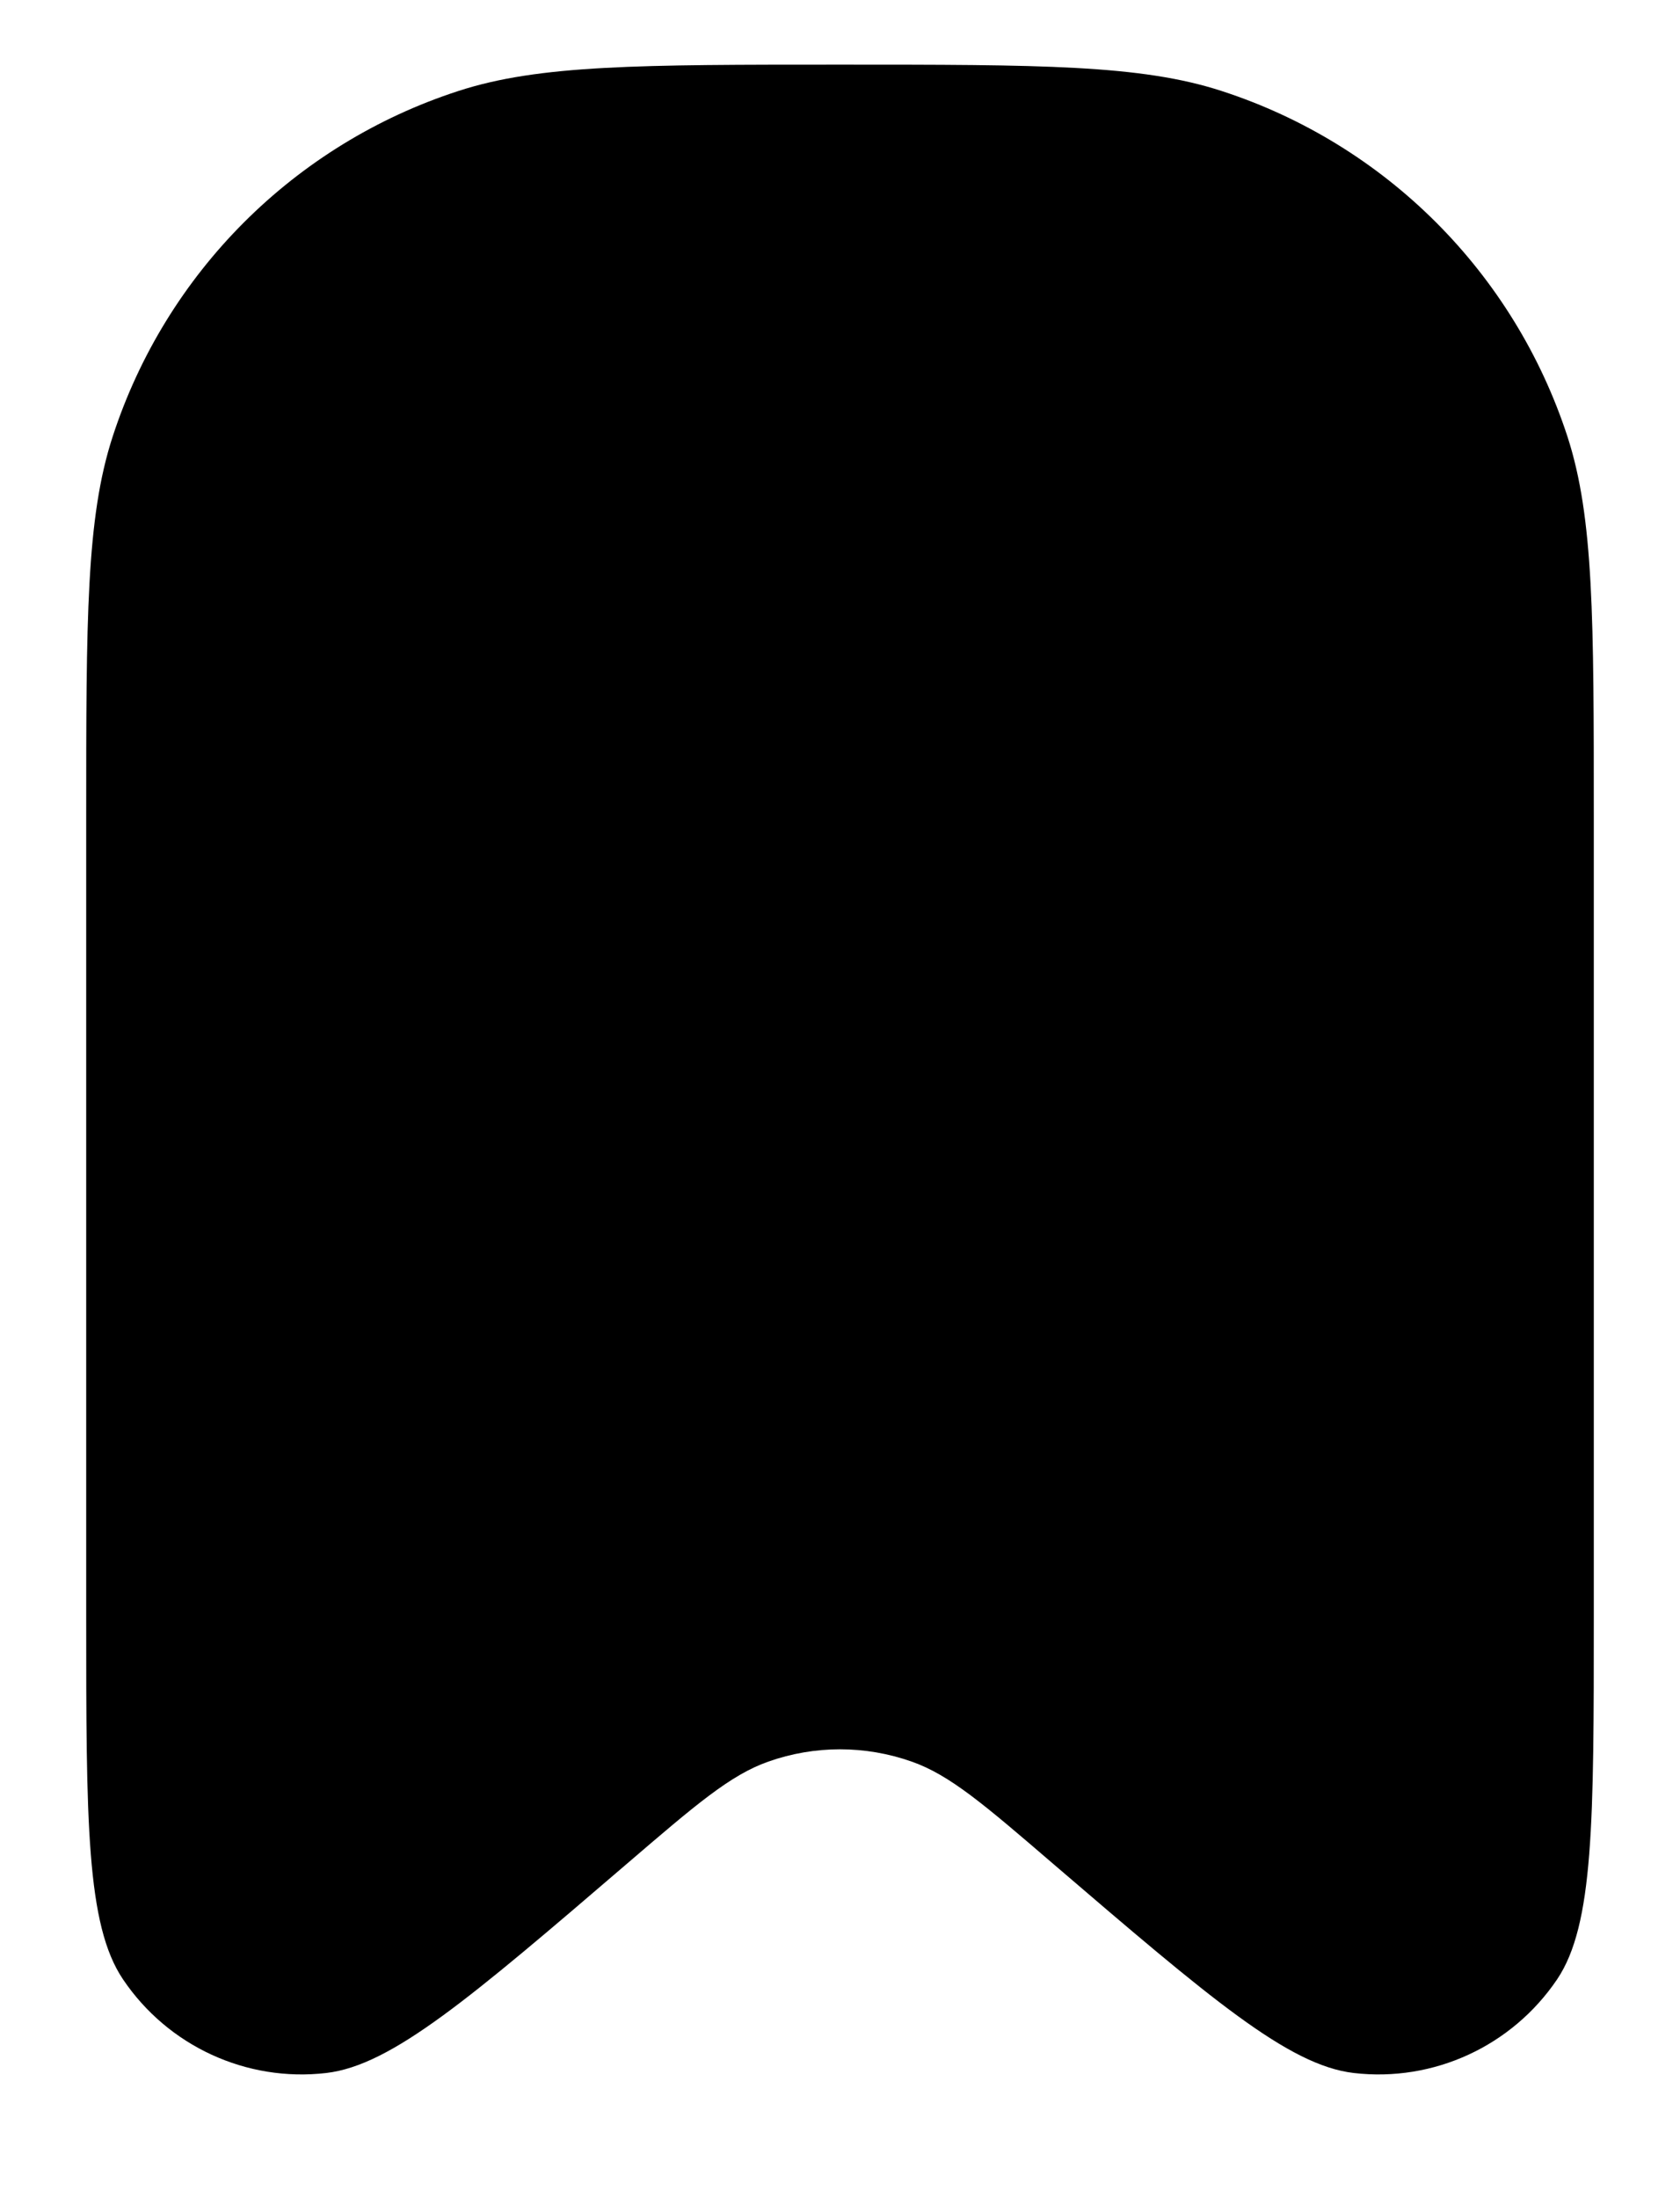 <svg viewBox="0 0 13 17" xmlns="http://www.w3.org/2000/svg">
  <path
    d="M0.667 6.333C0.667 4.782 0.667 4.007 0.871 3.379C1.283 2.111 2.277 1.116 3.546 0.704C4.173 0.5 4.949 0.5 6.5 0.5C8.051 0.5 8.827 0.5 9.454 0.704C10.723 1.116 11.717 2.111 12.13 3.379C12.333 4.007 12.333 4.782 12.333 6.333V12.489C12.333 14.087 12.333 14.886 12.049 15.308C11.7 15.824 11.094 16.104 10.475 16.032C9.969 15.973 9.363 15.454 8.149 14.414C7.616 13.956 7.349 13.727 7.055 13.624C6.696 13.497 6.304 13.497 5.945 13.624C5.652 13.727 5.385 13.956 4.851 14.414C3.638 15.454 3.031 15.973 2.525 16.032C1.907 16.104 1.3 15.824 0.952 15.308C0.667 14.886 0.667 14.087 0.667 12.489V6.333Z"
  />
</svg>
